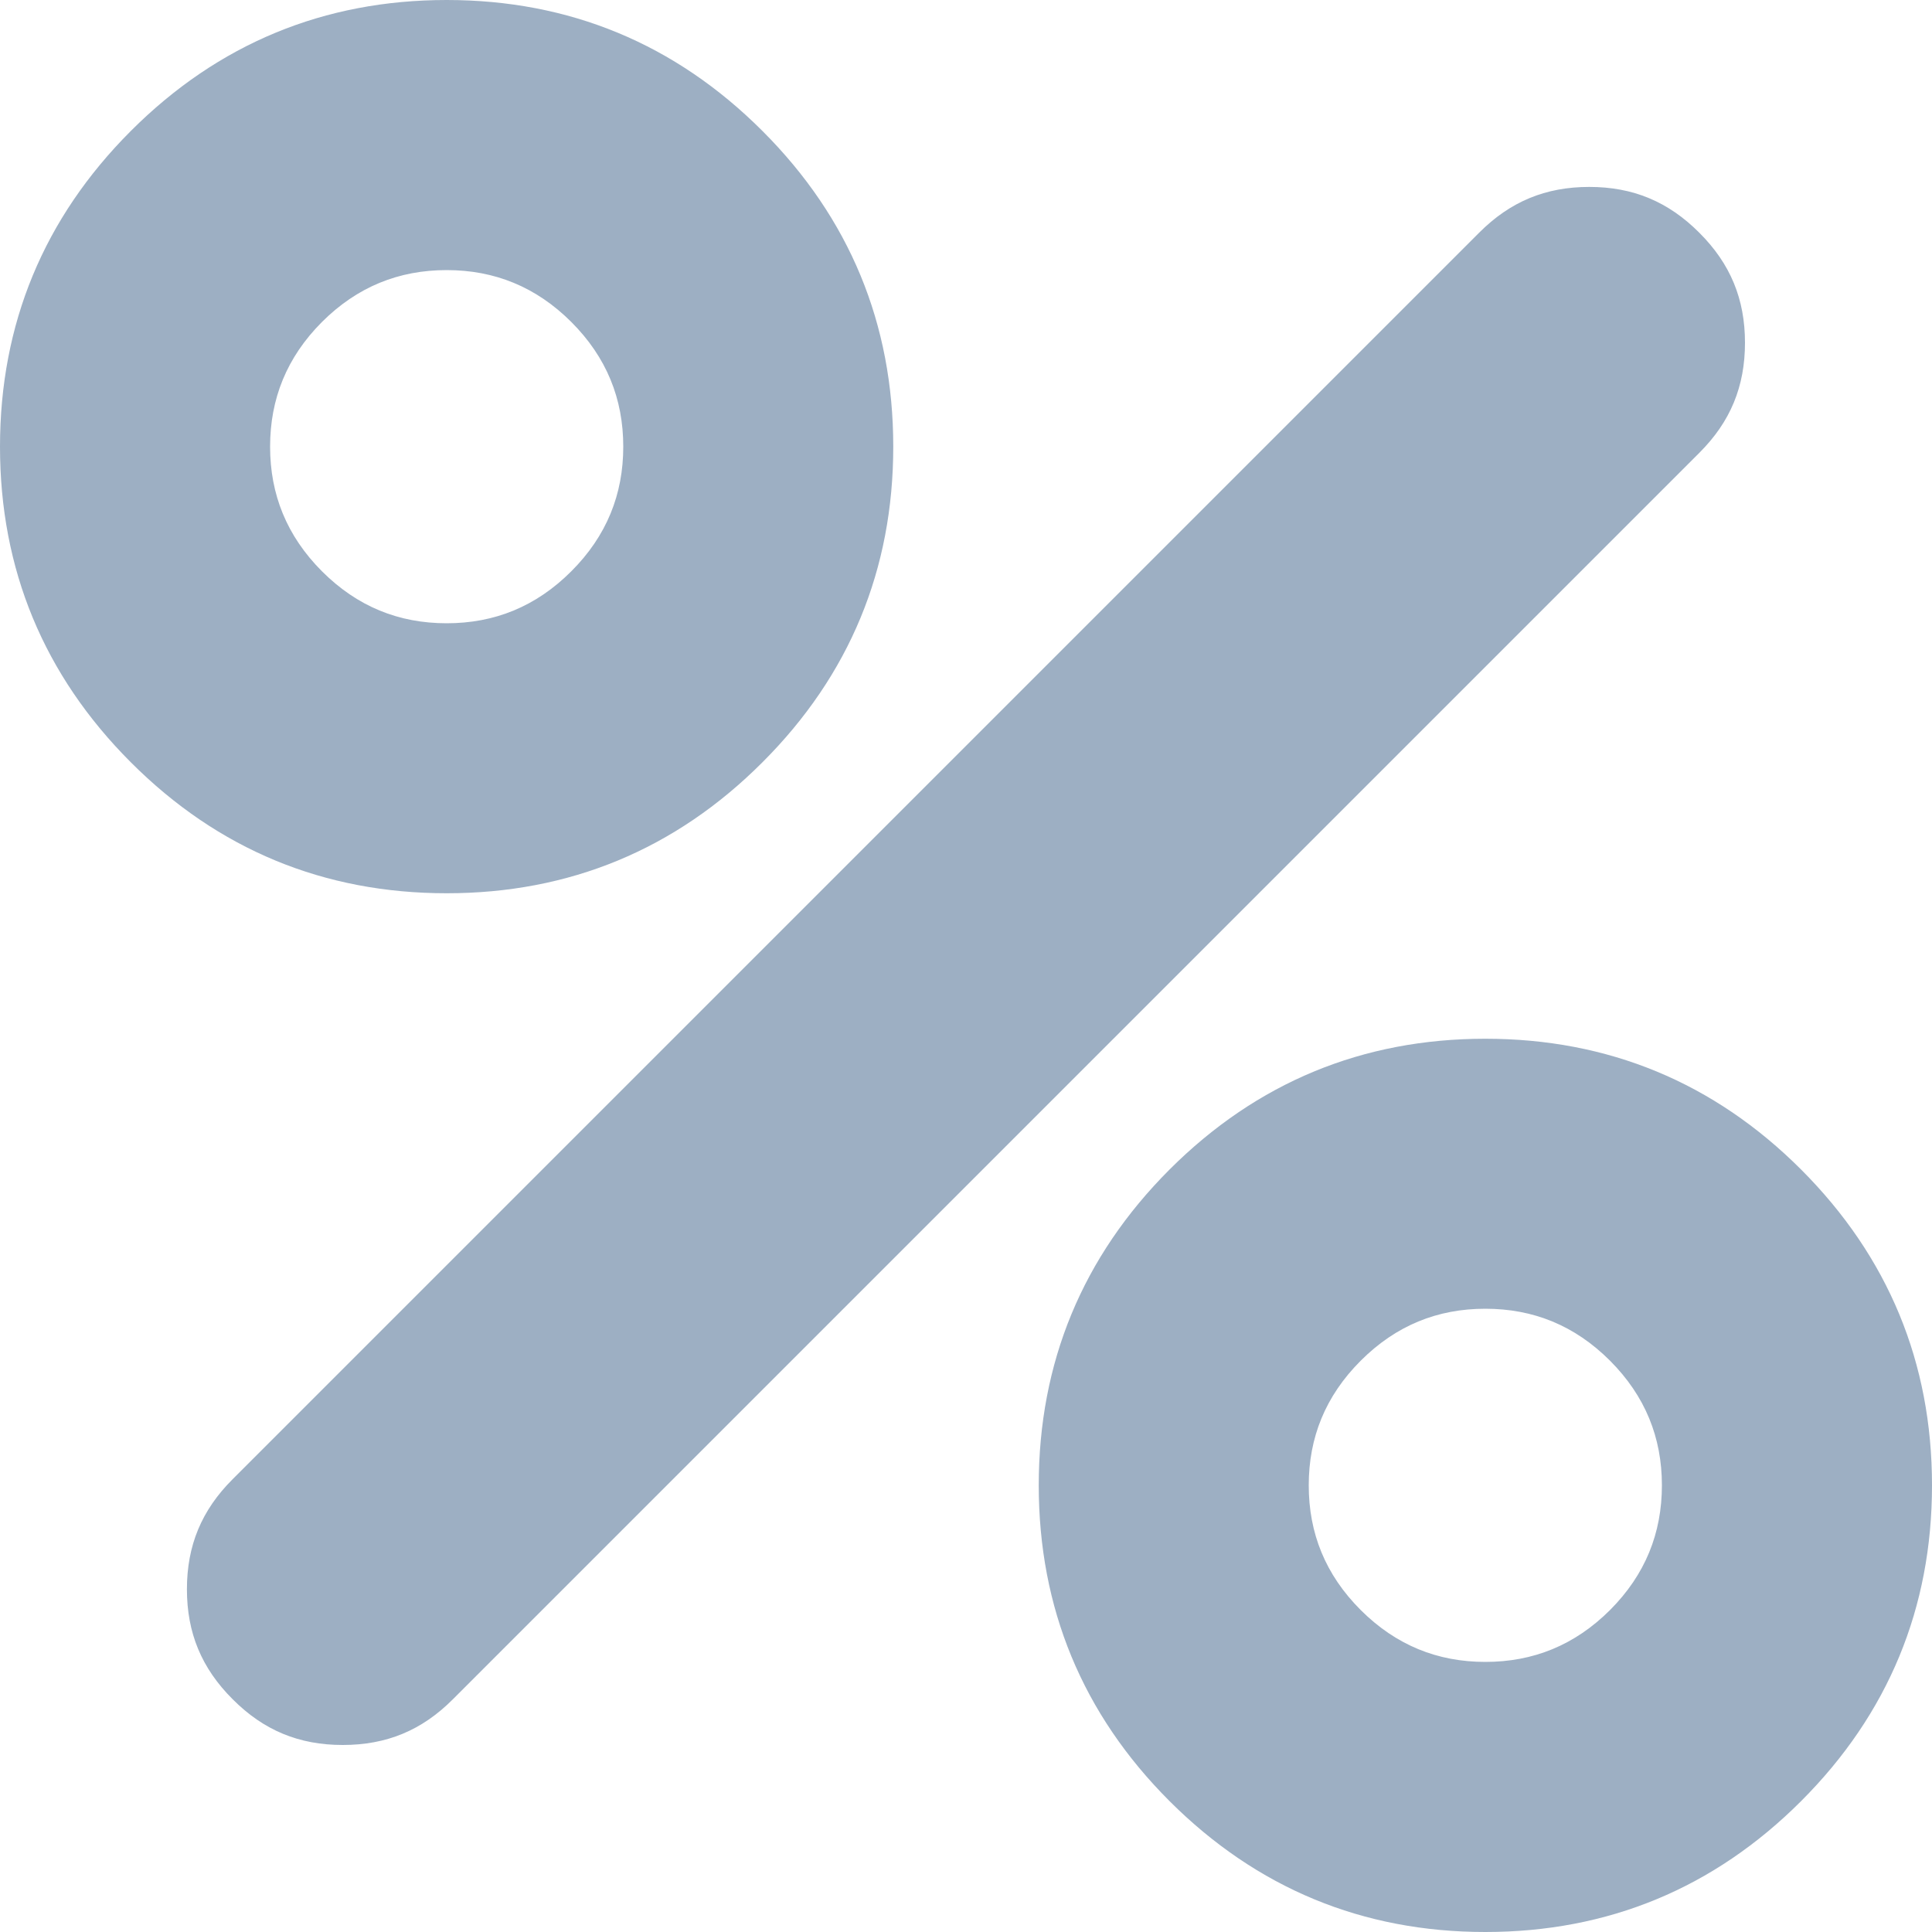 <svg viewBox="0 0 20 20" fill="none" xmlns="http://www.w3.org/2000/svg">
<path d="M7.892 1.355C6.989 0.452 5.892 0 4.624 0C3.355 0 2.258 0.452 1.355 1.355C0.452 2.258 0 3.355 0 4.624C0 5.892 0.452 6.989 1.355 7.892C2.258 8.796 3.355 9.247 4.624 9.247C5.892 9.247 6.989 8.796 7.892 7.892C8.796 6.989 9.247 5.892 9.247 4.624C9.247 3.355 8.796 2.258 7.892 1.355ZM4.624 2.796C5.118 2.796 5.548 2.968 5.914 3.333C6.28 3.699 6.452 4.129 6.452 4.624C6.452 5.118 6.28 5.548 5.914 5.914C5.548 6.28 5.118 6.452 4.624 6.452C4.129 6.452 3.699 6.28 3.333 5.914C2.968 5.548 2.796 5.118 2.796 4.624C2.796 4.129 2.968 3.699 3.333 3.333C3.699 2.968 4.129 2.796 4.624 2.796ZM18.645 18.645C19.548 17.742 20 16.645 20 15.376C20 14.107 19.548 13.011 18.645 12.107C17.742 11.204 16.645 10.753 15.376 10.753C14.107 10.753 13.011 11.204 12.107 12.107C11.204 13.011 10.753 14.107 10.753 15.376C10.753 16.645 11.204 17.742 12.107 18.645C13.011 19.548 14.107 20 15.376 20C16.645 20 17.742 19.548 18.645 18.645ZM17.204 15.376C17.204 15.871 17.032 16.301 16.667 16.667C16.301 17.032 15.871 17.204 15.376 17.204C14.882 17.204 14.452 17.032 14.086 16.667C13.72 16.301 13.548 15.871 13.548 15.376C13.548 14.882 13.72 14.452 14.086 14.086C14.452 13.72 14.882 13.548 15.376 13.548C15.871 13.548 16.301 13.72 16.667 14.086C17.032 14.452 17.204 14.882 17.204 15.376ZM17.591 4.688C17.914 4.366 18.064 4 18.064 3.548C18.064 3.097 17.914 2.731 17.591 2.409C17.269 2.086 16.903 1.935 16.452 1.935C16 1.935 15.634 2.086 15.312 2.409L2.409 15.312C2.086 15.634 1.935 16 1.935 16.452C1.935 16.903 2.086 17.269 2.409 17.591C2.731 17.914 3.097 18.064 3.548 18.064C4 18.064 4.366 17.914 4.688 17.591L17.591 4.688Z" fill="#9DAFC3"/>
</svg>
